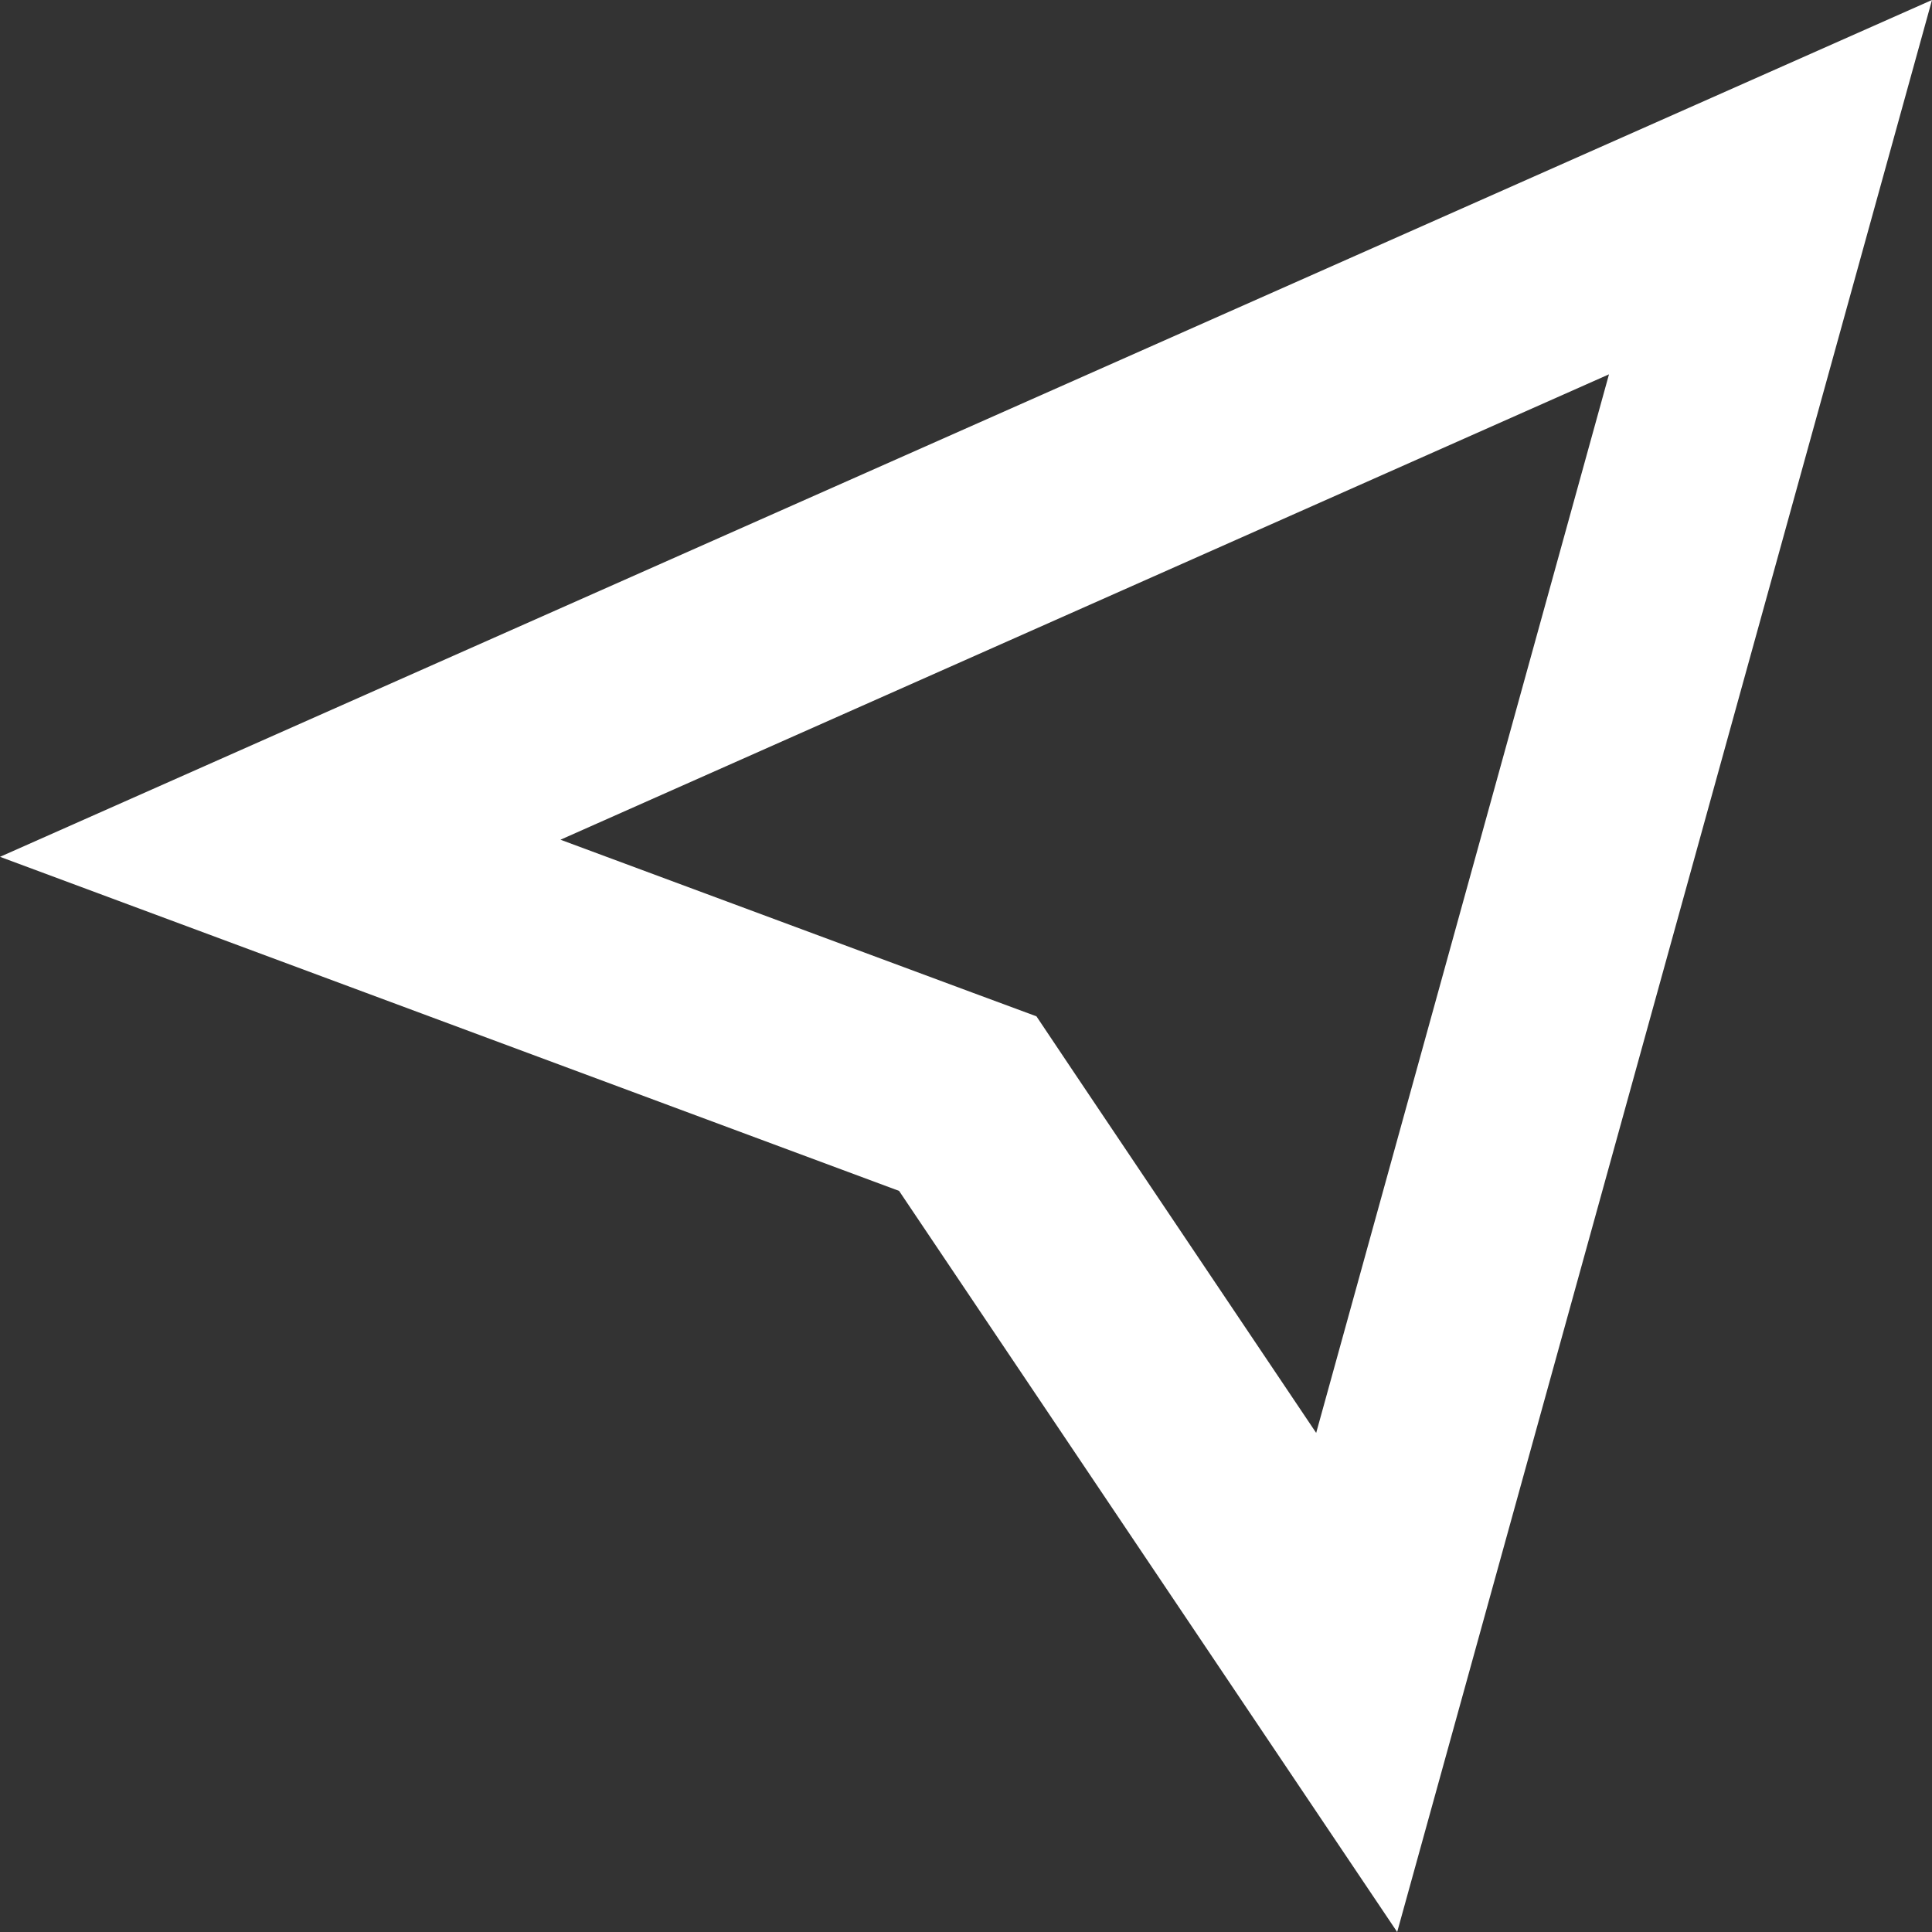 <?xml version="1.0" encoding="utf-8"?>
<!-- Generator: Adobe Illustrator 21.0.0, SVG Export Plug-In . SVG Version: 6.00 Build 0)  -->
<svg version="1.1" id="icons" xmlns="http://www.w3.org/2000/svg" xmlns:xlink="http://www.w3.org/1999/xlink" x="0px" y="0px"
	 viewBox="0 0 384 384" style="enable-background:new 0 0 384 384;" xml:space="preserve">
<rect x="0" y="0" width="384" height="384" fill="#333333" stroke="none"/>
<style type="text/css">
	.st0{fill:#FFFFFF;}
</style>
<path id="send" class="st0" d="M319.8,74.4l-58.2,210.4l-48.1-71.6L206,202l-12.7-4.7l-81.9-30.4L319.8,74.4 M384,0L0,170.3
	l178.7,66.4L277.7,384L384,0L384,0z"/>
</svg>
